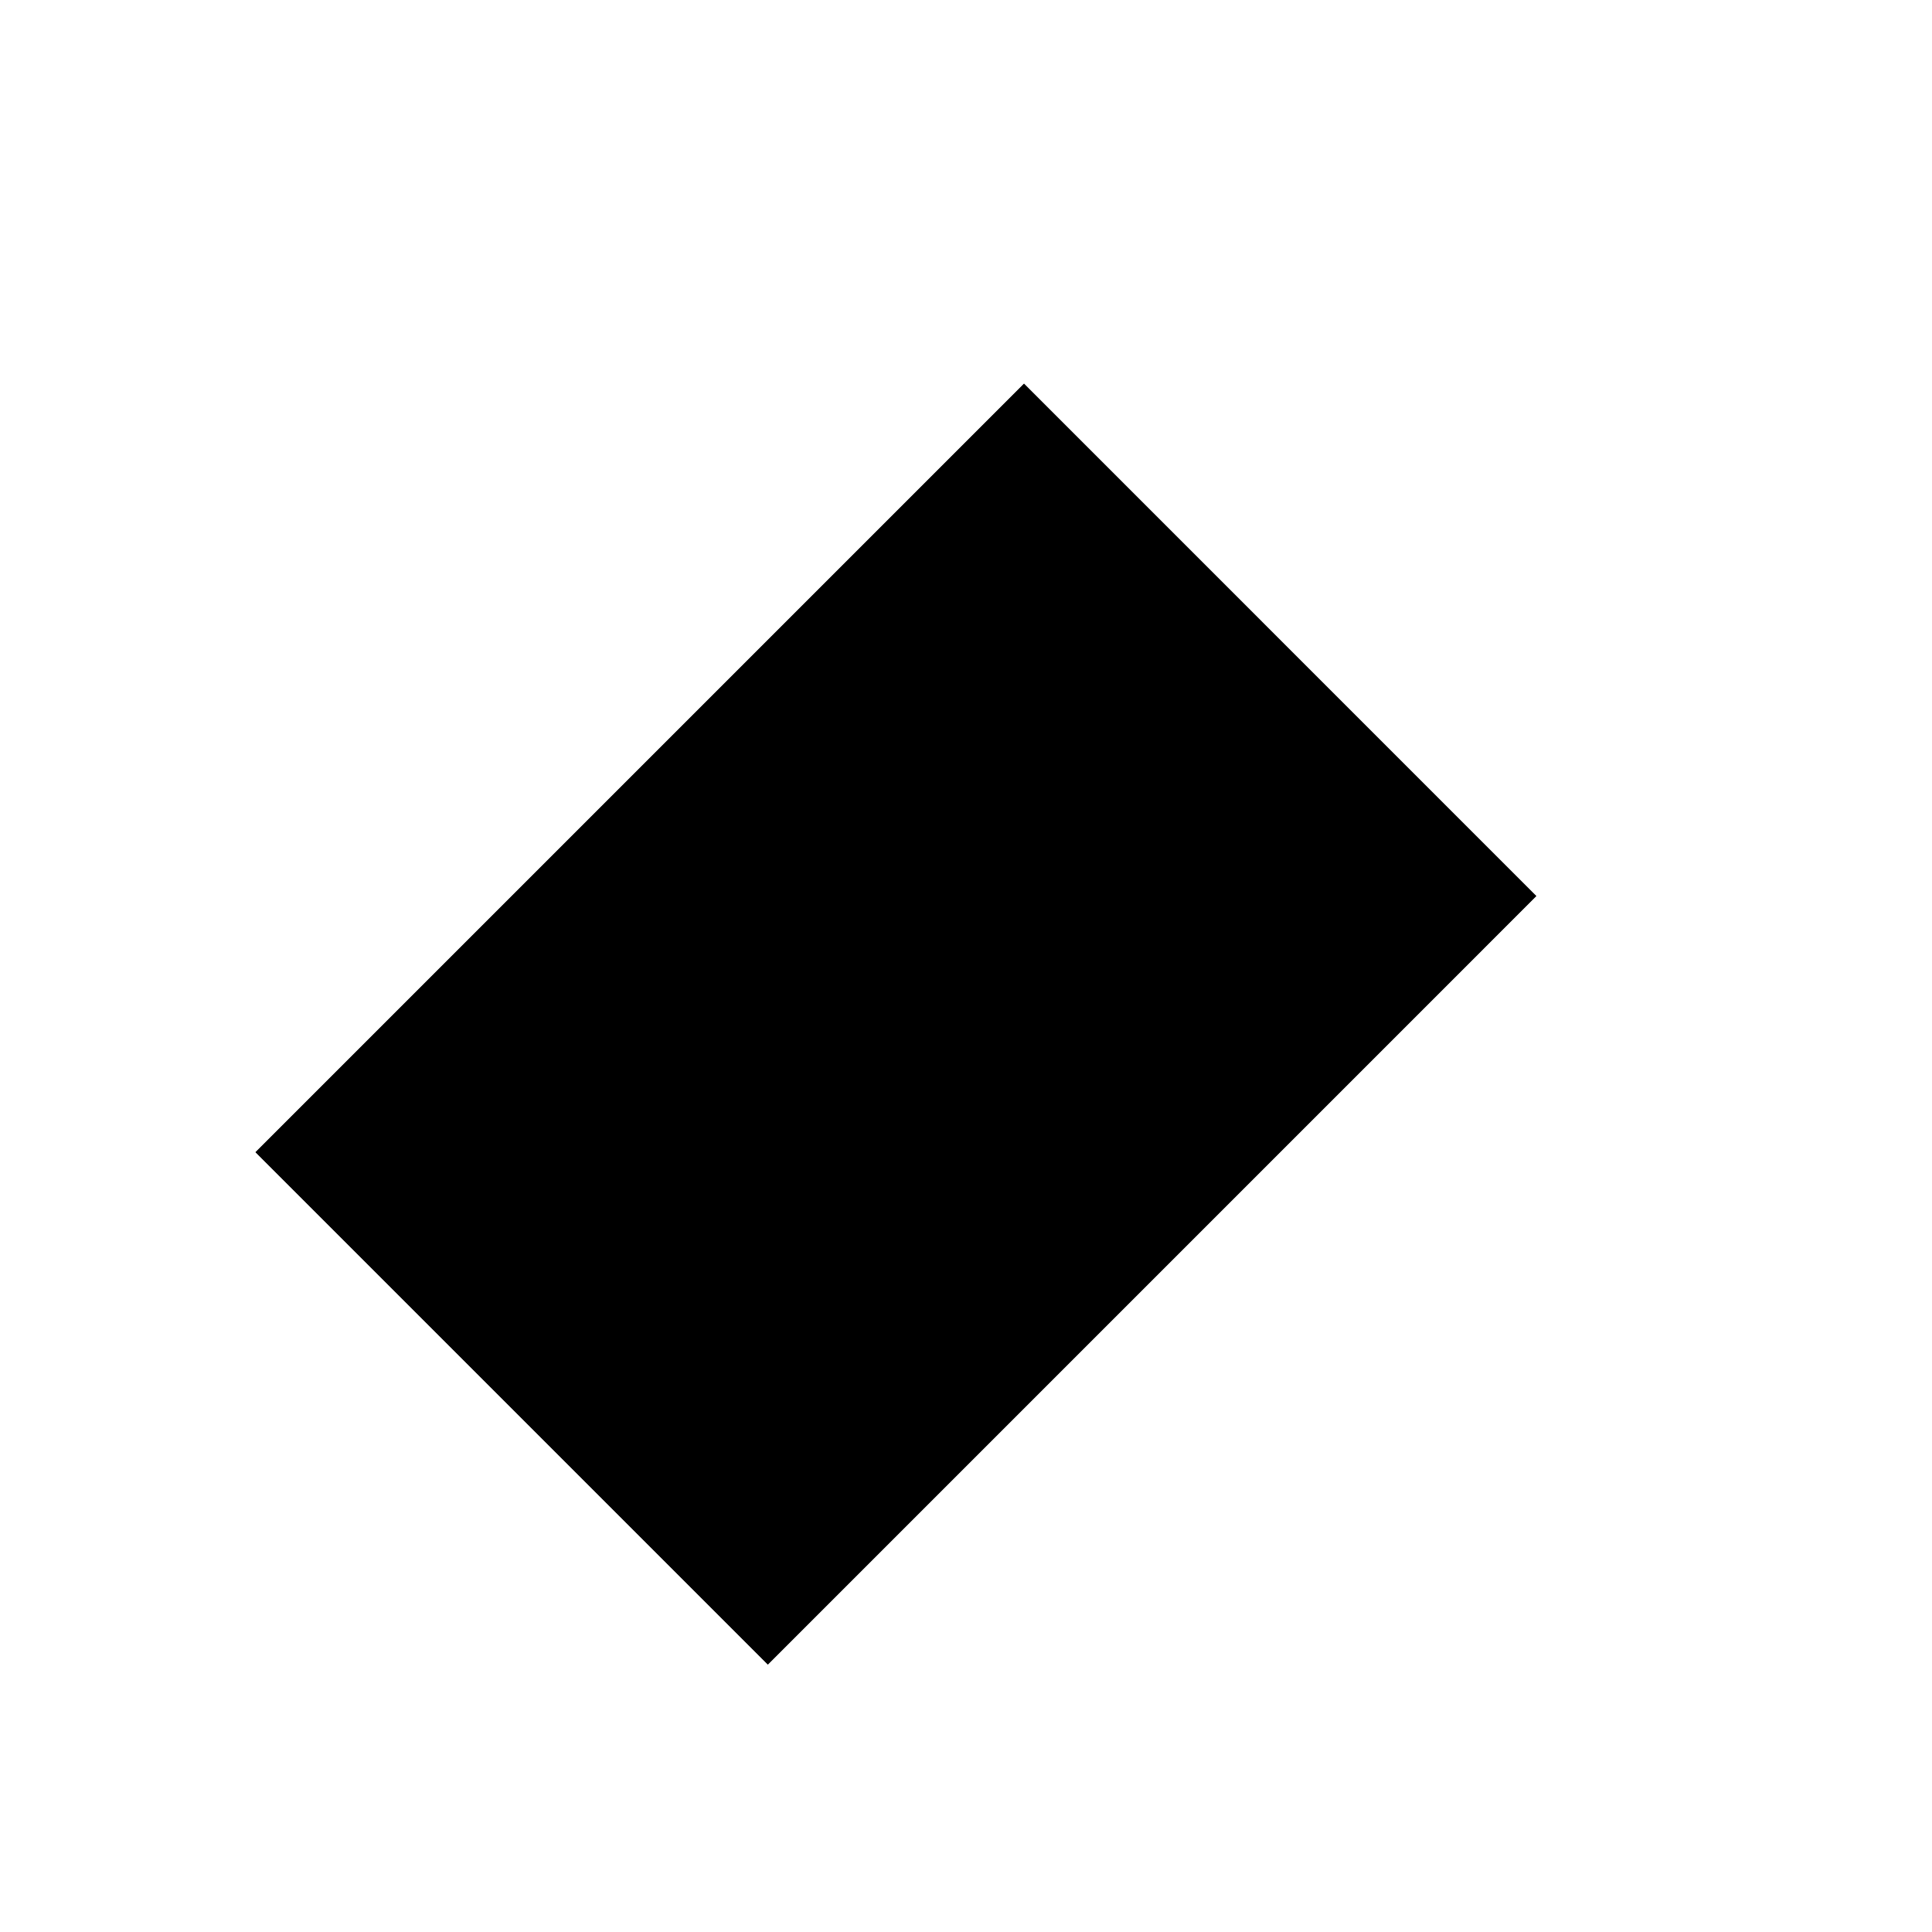 <?xml version="1.0" encoding="UTF-8"?>
<svg width="24" height="24" viewBox="0 0 48 48"
  xmlns="http://www.w3.org/2000/svg">
  <path fill-rule="evenodd" clip-rule="evenodd" d="M38.168 22.262L19.077 41.354L6.349 28.626L25.441 9.534" />
  <path d="M38.168 22.262L19.077 41.354L6.349 28.626L25.441 9.534" stroke-width="4" stroke-linejoin="round"/>
  <path d="M21.905 5.999L41.704 25.797" stroke-width="4" stroke-linecap="round"/>
  <path d="M14.834 28.626L19.077 32.869" stroke-width="4" stroke-linecap="round"/>
  <path d="M6.35 41.353L12.713 34.99" stroke-width="4" stroke-linecap="round"/>
  <path d="M31.805 15.898L35.339 12.363" stroke-width="4" stroke-linecap="round"/>
</svg>